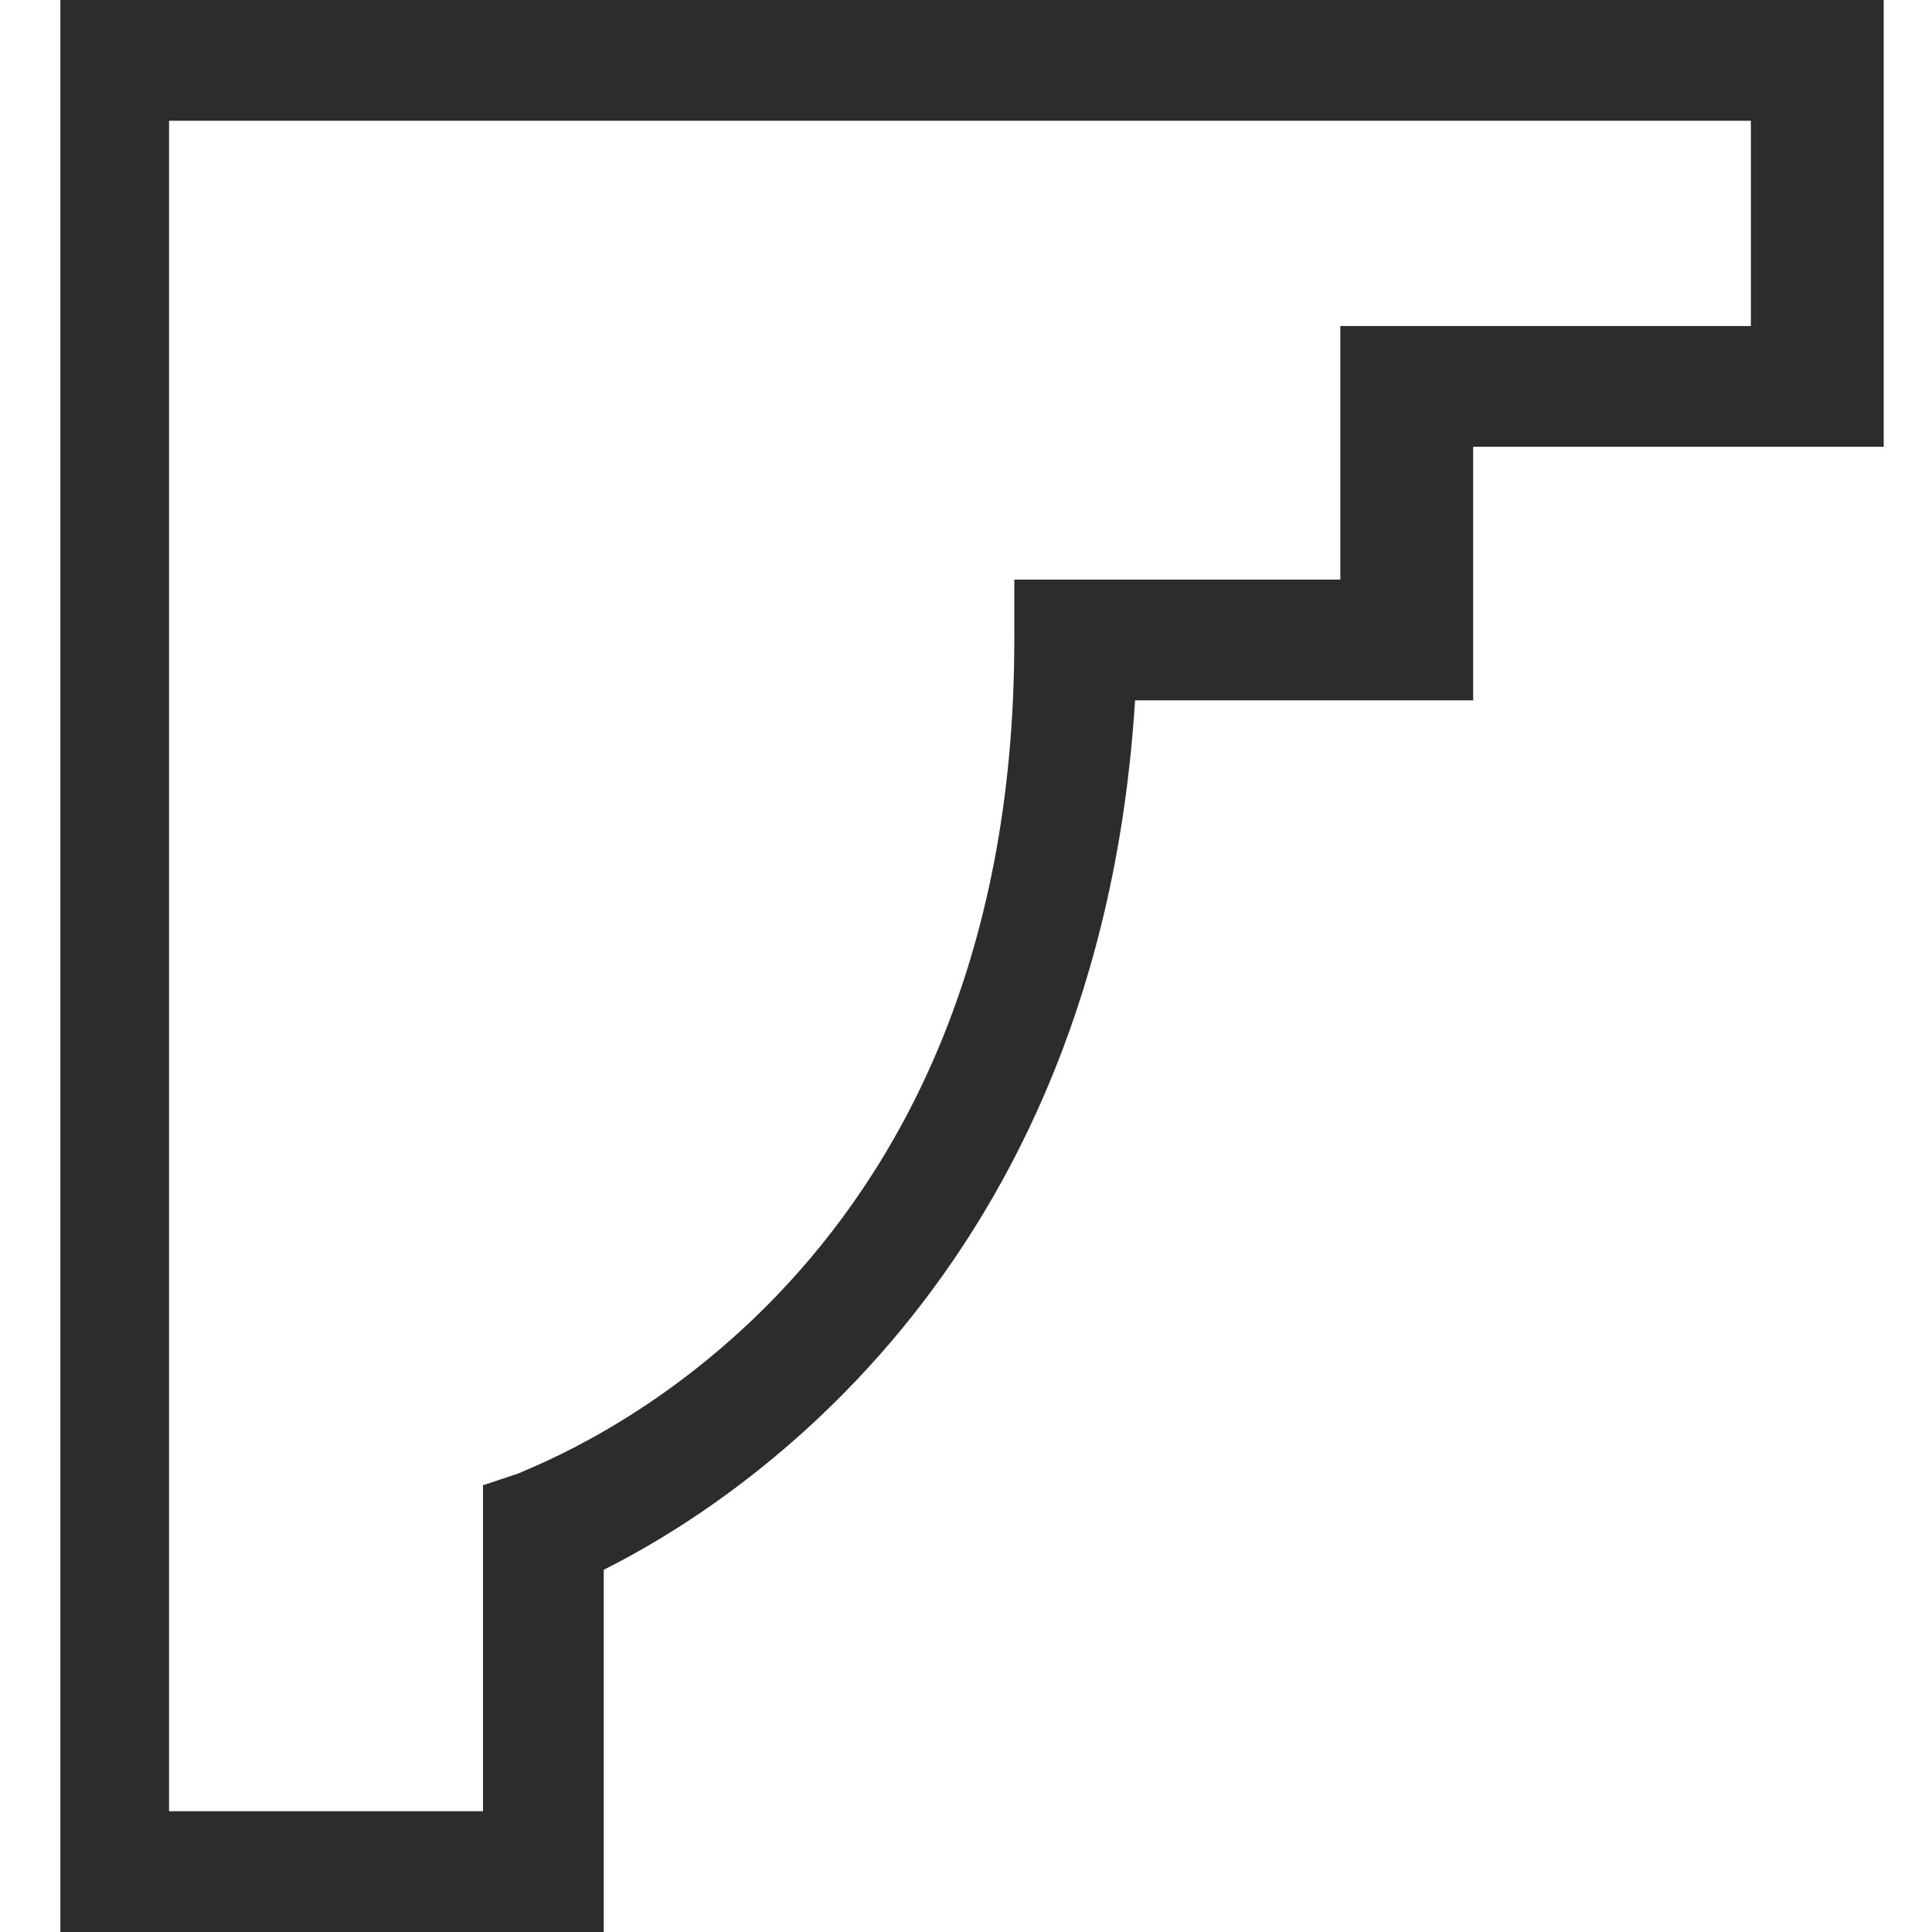 <?xml version="1.0" encoding="utf-8"?>
<!-- Generator: Adobe Illustrator 22.1.0, SVG Export Plug-In . SVG Version: 6.00 Build 0)  -->
<svg version="1.1" id="图层_1" xmlns="http://www.w3.org/2000/svg" xmlns:xlink="http://www.w3.org/1999/xlink" x="0px" y="0px"
	 viewBox="0 0 16 16" style="enable-background:new 0 0 16 16;" xml:space="preserve">
<style type="text/css">
	.st0{fill:#2C2C2C;}
</style>
<path class="st0" d="M5,16H0.5V0h15.1v3.7h-3.4v2.1H9.4C9.1,10.6,6,12.5,5,13V16z M1.4,15H4v-2.7l0.3-0.1c0.2-0.1,4.1-1.5,4.1-6.9
	V4.8h2.7V2.7h3.4V1H1.4V15z"/>
</svg>
